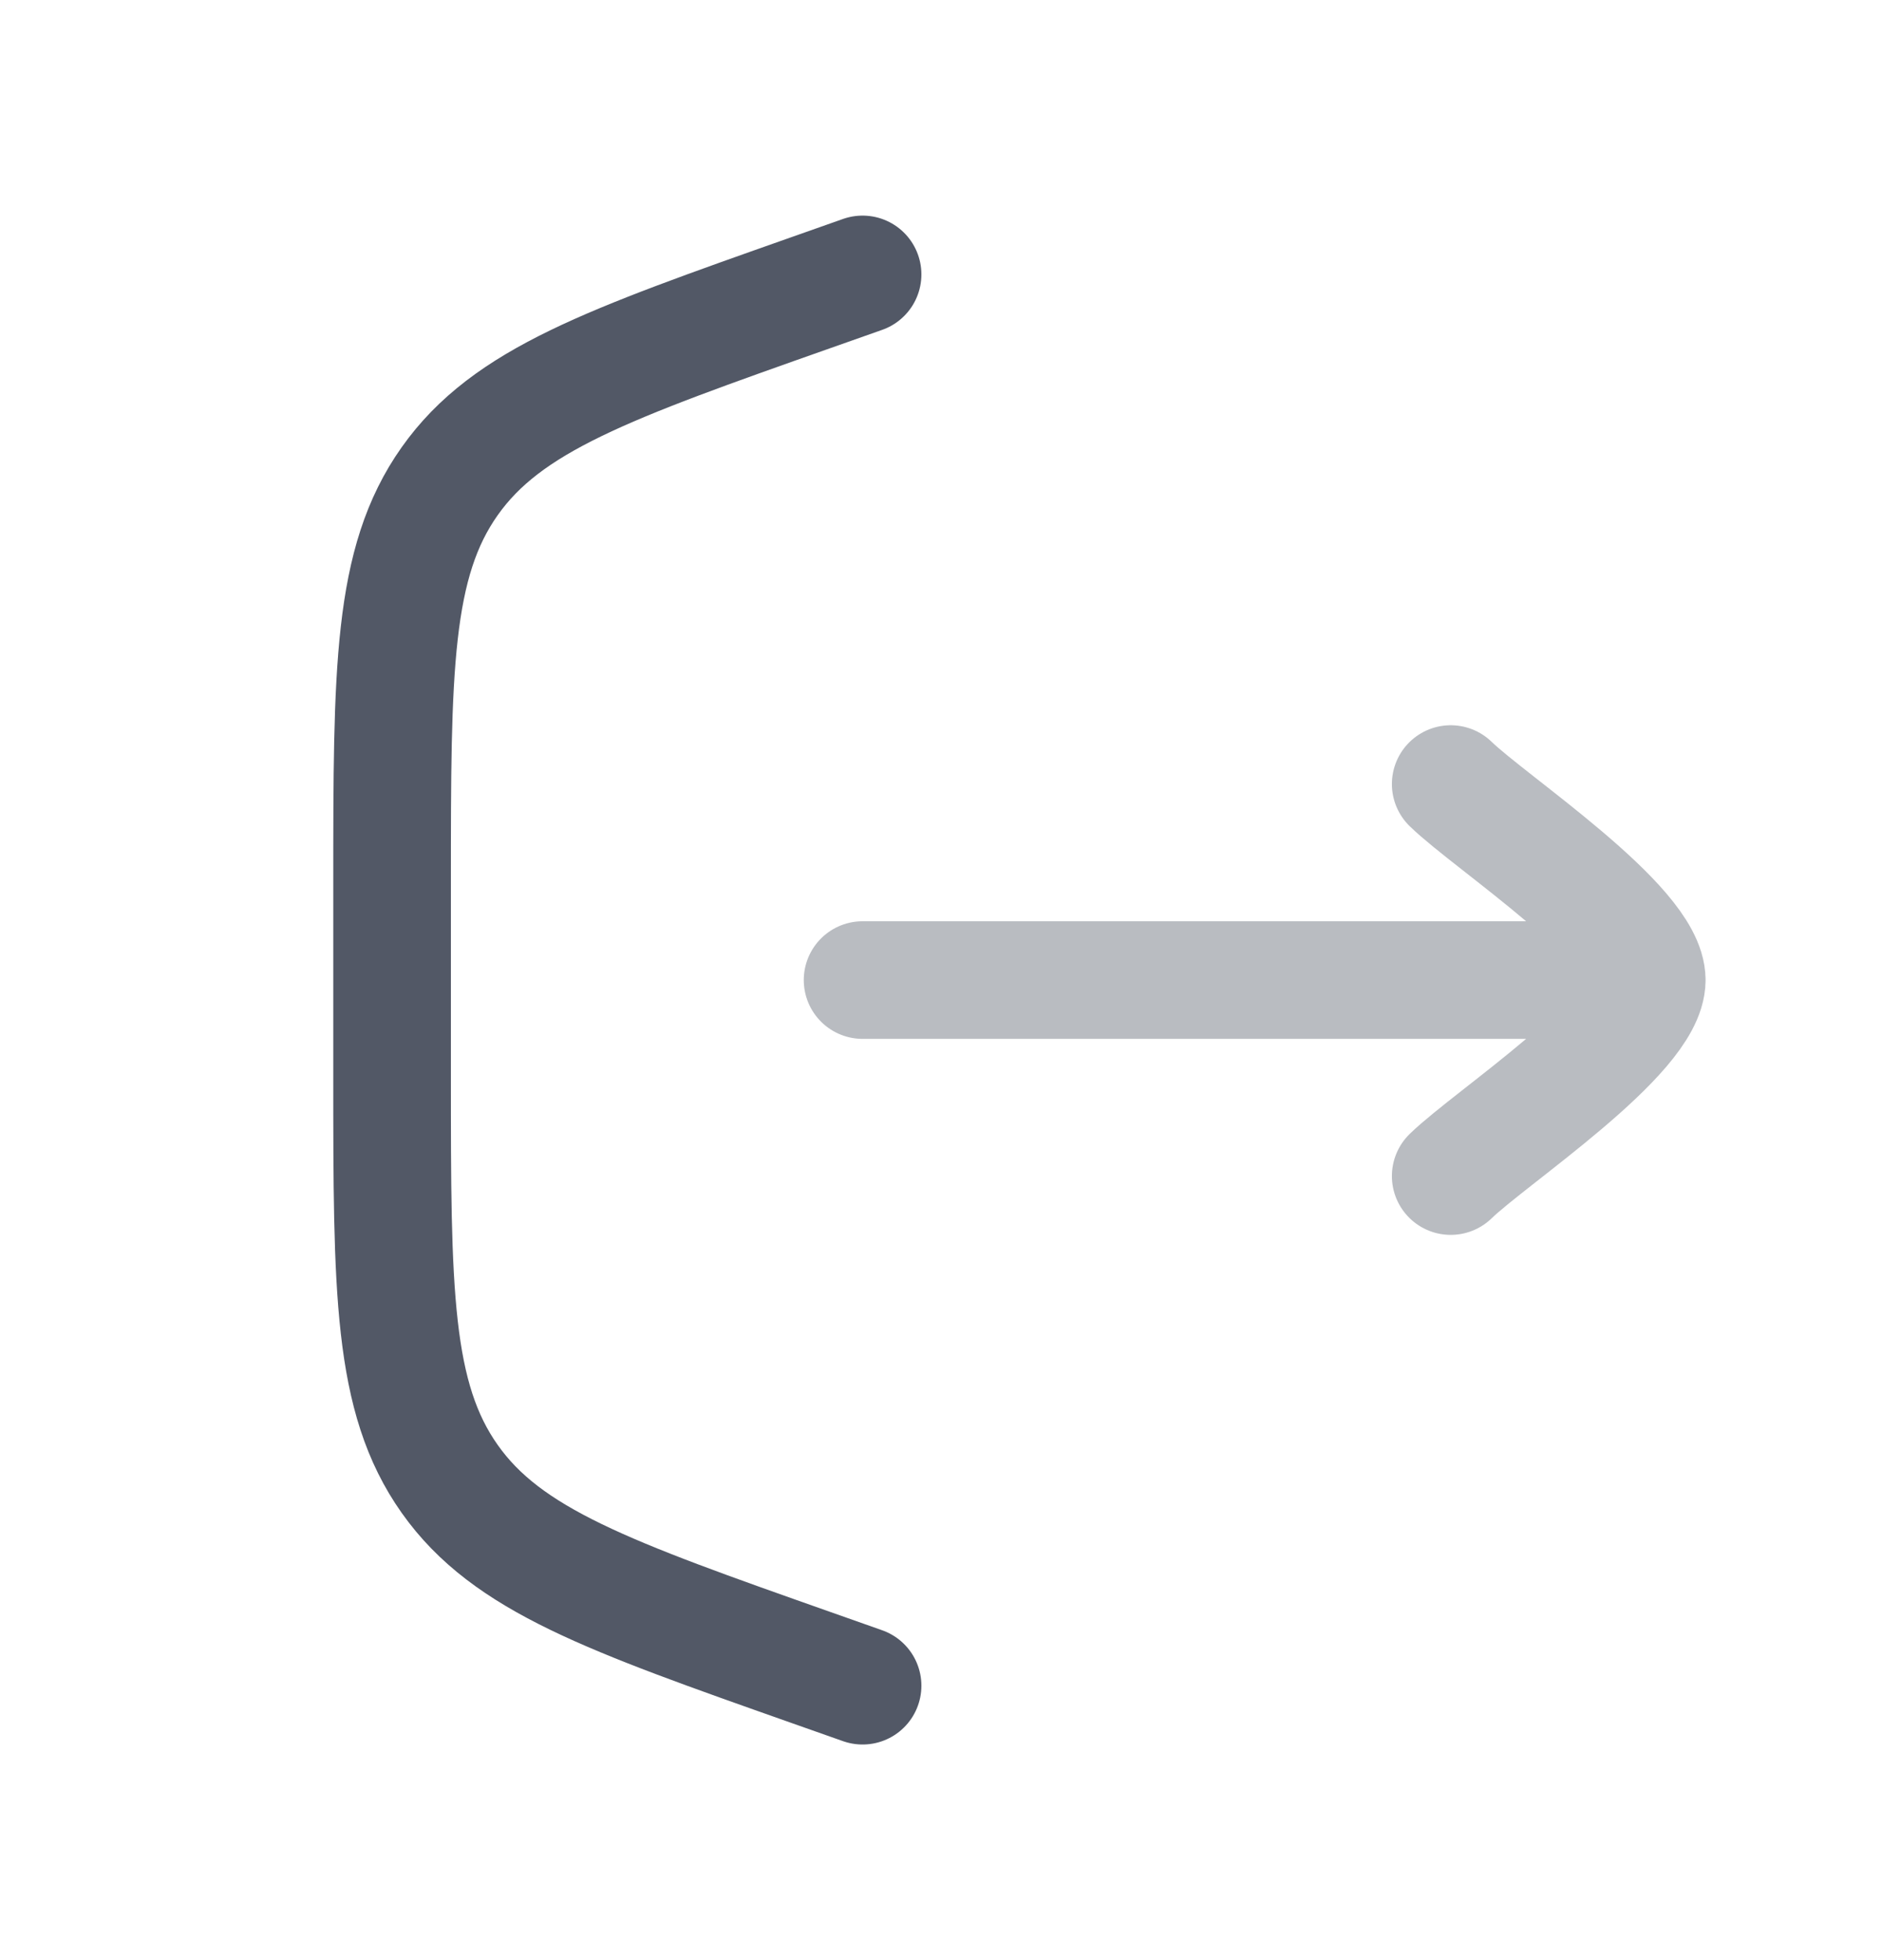 <svg width="24" height="25" viewBox="0 0 24 25" fill="none" xmlns="http://www.w3.org/2000/svg">
<path d="M11 3.5L10.337 3.734C7.759 4.644 6.469 5.099 5.735 6.137C5 7.176 5 8.543 5 11.278V13.722C5 16.457 5 17.824 5.735 18.863C6.469 19.901 7.759 20.356 10.337 21.266L11 21.5" stroke="#525866" stroke-width="1.5" stroke-linecap="round"/>
<path opacity="0.4" d="M21 12.5H11M21 12.5C21 11.8 19.006 10.492 18.5 10M21 12.5C21 13.2 19.006 14.508 18.5 15" stroke="#525866" stroke-width="1.5" stroke-linecap="round" stroke-linejoin="round"/>
</svg>
